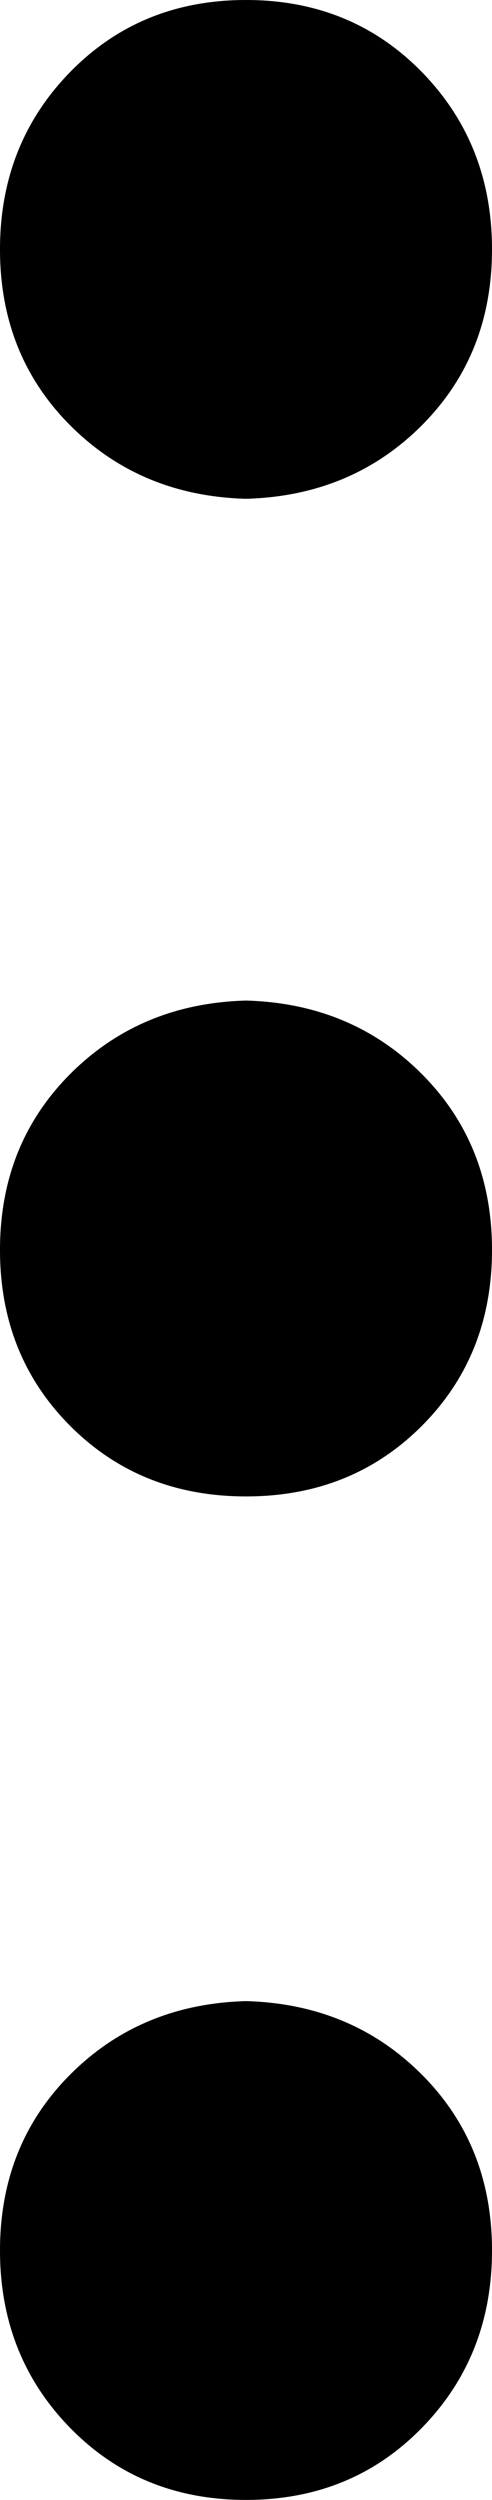 <svg xmlns="http://www.w3.org/2000/svg" viewBox="428 -42 168 852"><path d="M512 128Q548 127 572 103Q596 79 596 43Q596 7 572-17.50Q548-42 512-42Q476-42 452-17.50Q428 7 428 43Q428 79 452 103Q476 127 512 128ZM512 299Q476 300 452 324Q428 348 428 384Q428 420 452 444Q476 468 512 468Q548 468 572 444Q596 420 596 384Q596 348 572 324Q548 300 512 299ZM512 640Q476 641 452 665Q428 689 428 725Q428 761 452 785.50Q476 810 512 810Q548 810 572 785.50Q596 761 596 725Q596 689 572 665Q548 641 512 640Z"/></svg>